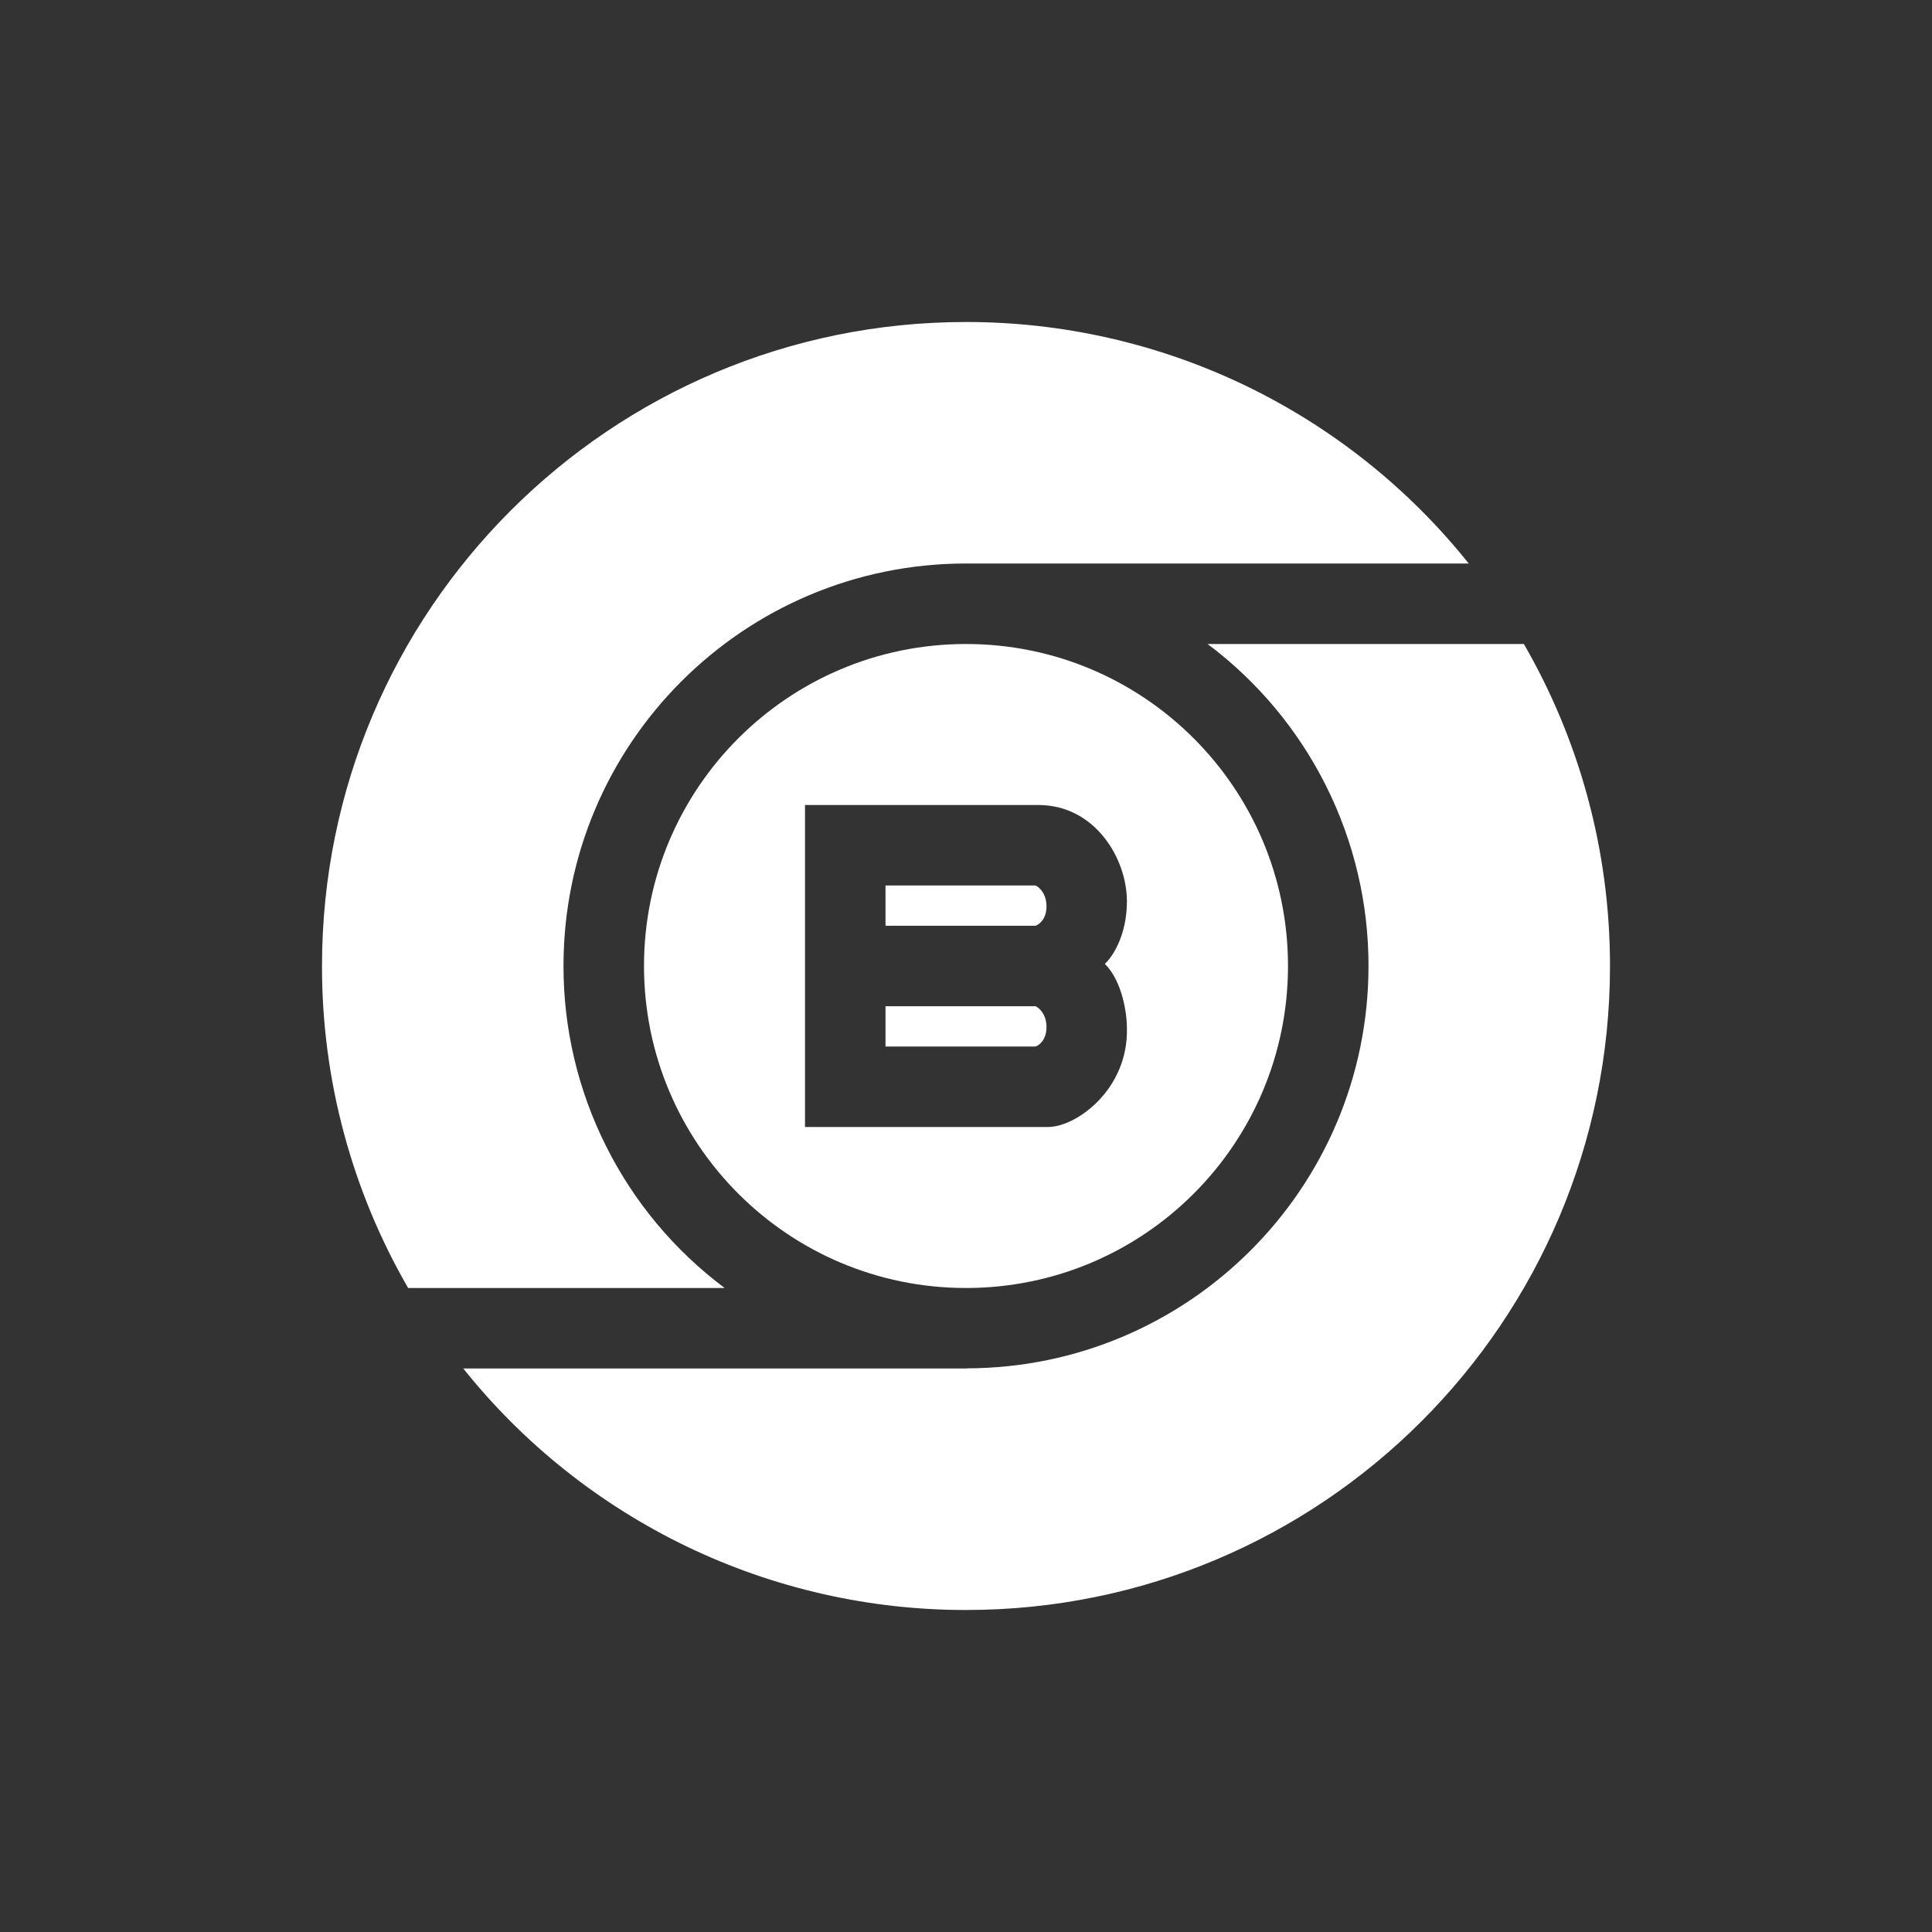 <svg width="24" height="24" viewBox="0 0 24 24" fill="none" xmlns="http://www.w3.org/2000/svg">
<rect x="0" y="0" width="24" height="24" fill="#333333" stroke="none"/>
<path d="M12 20C16.419 20 20 16.419 20 12C20 10.543 19.61 9.177 18.93 8H15.001C15.622 8.465 16.126 9.069 16.473 9.763C16.82 10.457 17.001 11.223 17 11.999C17 14.757 14.765 16.994 12.008 16.998L12.011 17H5.755C6.503 17.937 7.454 18.693 8.535 19.213C9.616 19.732 10.8 20.001 12 20ZM5.07 16C4.367 14.784 3.998 13.404 4 12C4 7.582 7.582 4 12 4C13.199 3.999 14.384 4.268 15.465 4.787C16.546 5.307 17.496 6.063 18.245 7H12C9.239 7 7 9.238 7 11.999C6.999 12.776 7.18 13.542 7.528 14.236C7.875 14.931 8.38 15.535 9.002 16H5.07Z" fill="white"/>
<path d="M12.864 11H11V11.5H12.864C12.909 11.485 13 11.417 13 11.259C13 11.1 12.909 11.02 12.864 11Z" fill="white"/>
<path d="M12.864 12.5H11V13H12.864C12.909 12.986 13 12.917 13 12.759C13 12.6 12.909 12.52 12.864 12.5Z" fill="white"/>
<path fill-rule="evenodd" clip-rule="evenodd" d="M16 12C16 14.209 14.209 16 12 16C9.791 16 8 14.209 8 12C8 9.791 9.791 8 12 8C14.209 8 16 9.791 16 12ZM10 14V10H12.898C13.603 10 13.999 10.665 13.999 11.197C13.999 11.622 13.816 11.892 13.725 11.973C13.945 12.194 13.999 12.597 13.999 12.77C14.018 13.533 13.371 14 13.019 14H10Z" fill="white"/>
</svg>
